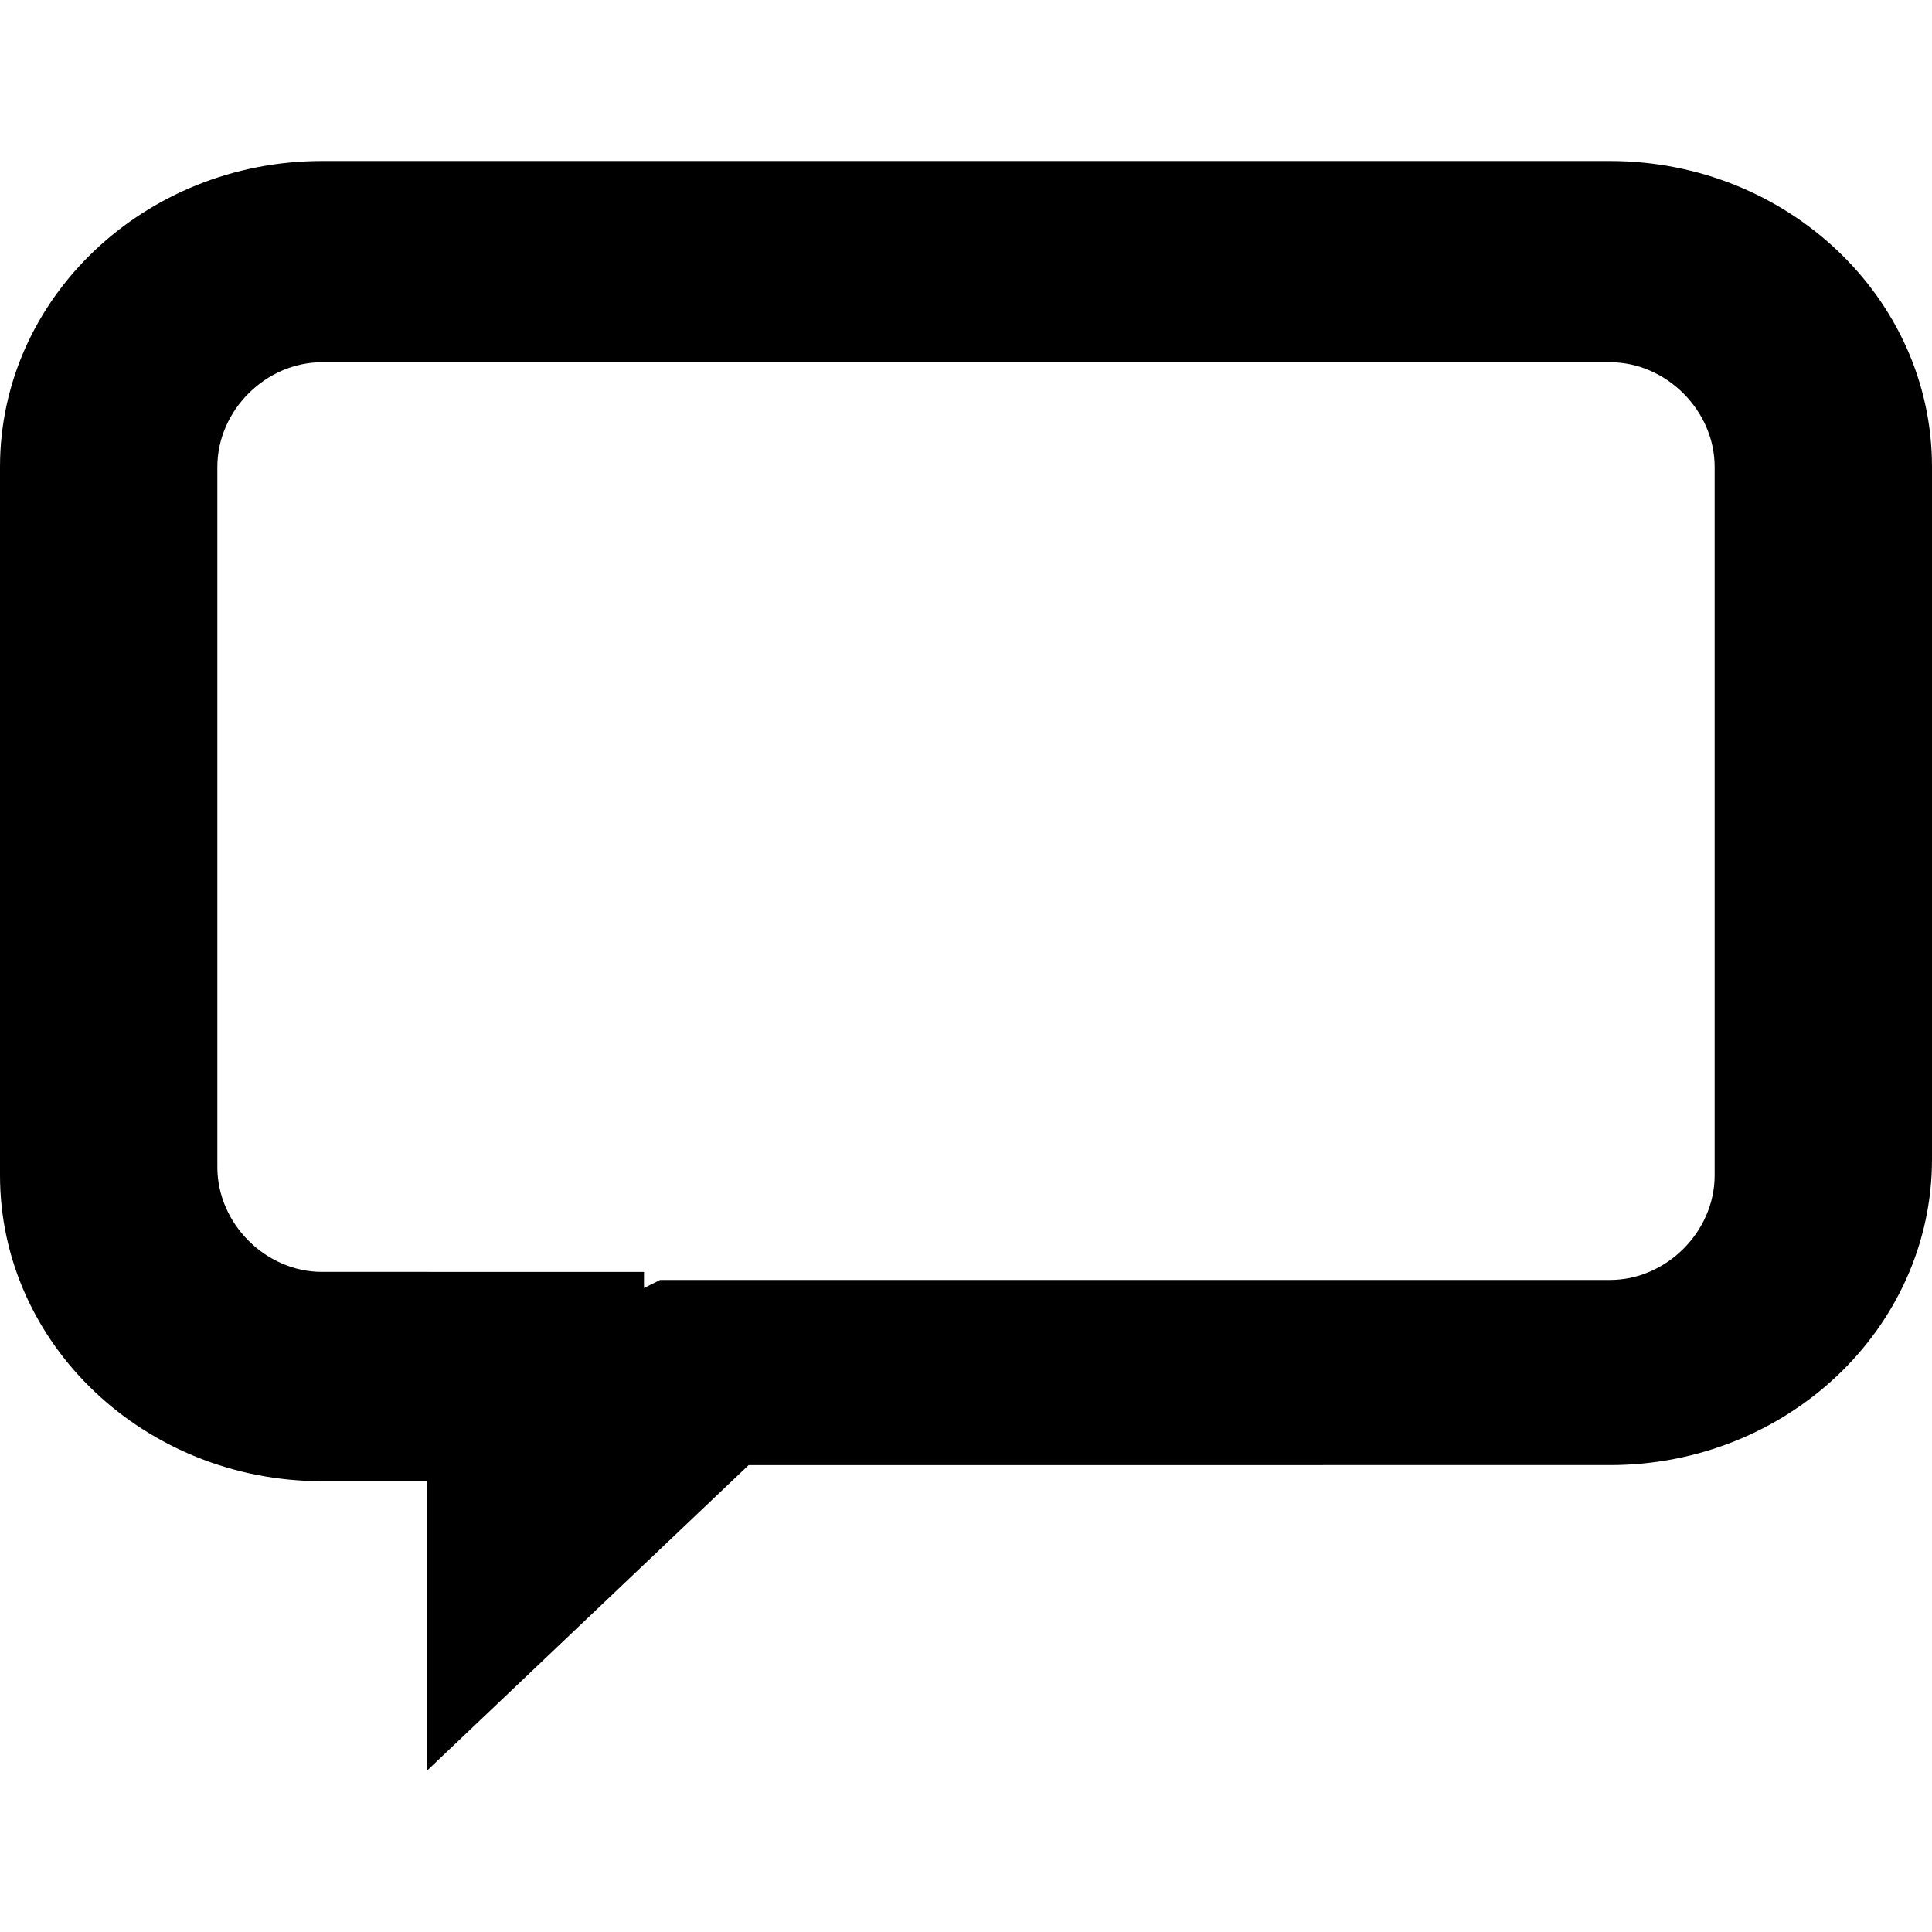 <svg id="twrp-com-ti-f" viewBox="0 0 24 24"><path d="M20,4.5c0.7,0,1.3,0.6,1.3,1.3v8.8c0,0.7-0.6,1.3-1.3,1.3H8.2L8,16v-0.2H4c-0.7,0-1.3-0.6-1.3-1.3V5.8c0-0.7,0.6-1.3,1.3-1.3H20 M20,2H4C1.8,2,0,3.7,0,5.8v8.8c0,2.1,1.8,3.8,4,3.8h1.3V22l4-3.8H20c2.2,0,4-1.7,4-3.8V5.8C24,3.7,22.2,2,20,2z"/></svg>
